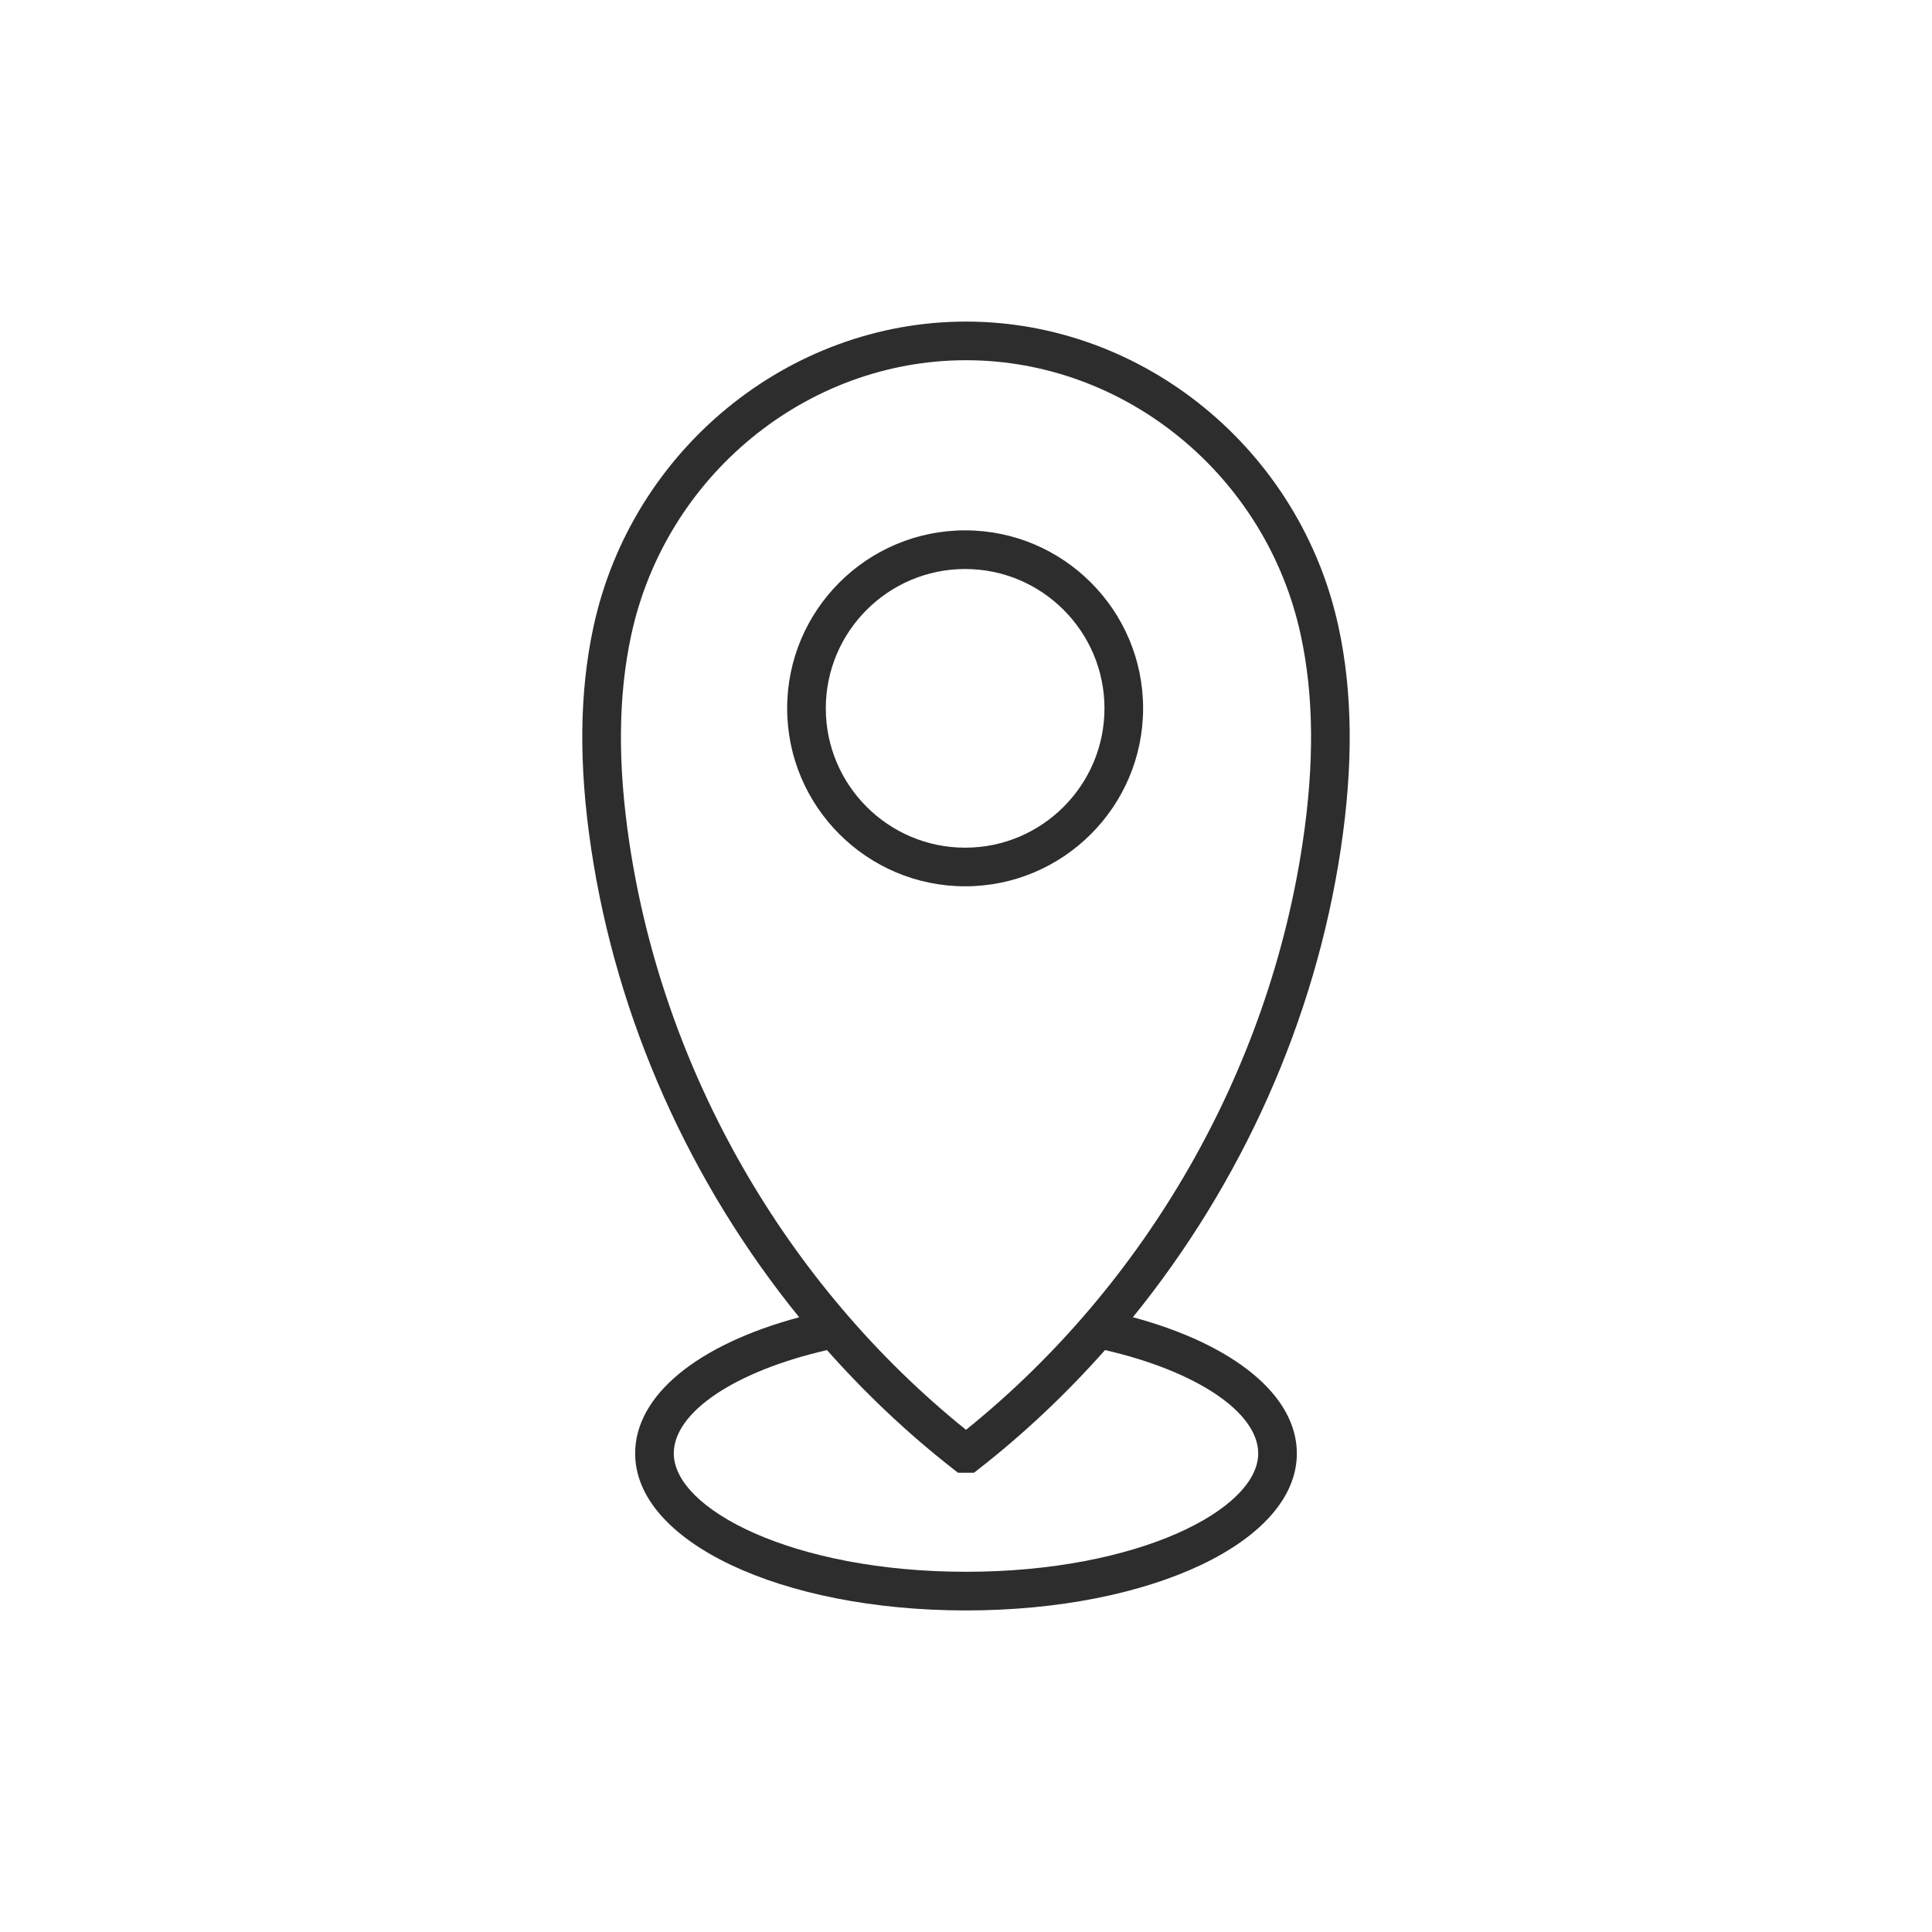 <svg class='contact-icon' xmlns="http://www.w3.org/2000/svg" xmlns:xlink="http://www.w3.org/1999/xlink" version="1.1" x="0px" y="0px" viewBox="0 0 100 100" fill="#2d2d2d" >
	<path d="M69.283,32.454C67.31,23.294,59.2,16.645,50,16.645c-9.199,0-17.31,6.649-19.284,15.81  c-0.728,3.377-0.767,7.125-0.119,11.457c1.325,8.88,5.126,17.317,10.767,24.269c-5.274,1.419-8.489,4.046-8.489,7.05  c0,4.556,7.522,8.125,17.125,8.125s17.125-3.569,17.125-8.125c0-2.988-3.22-5.632-8.487-7.052c5.64-6.952,9.44-15.388,10.765-24.266  C70.051,39.578,70.012,35.831,69.283,32.454z M65.125,75.23c0,2.897-6.212,6.125-15.125,6.125s-15.125-3.228-15.125-6.125  c0-2.139,3.166-4.255,7.93-5.349c1.981,2.232,4.154,4.295,6.512,6.137l0.271,0.212h0.824l0.271-0.212  c2.358-1.842,4.532-3.906,6.513-6.138C61.946,70.972,65.125,73.107,65.125,75.23z M67.425,43.616  C65.657,55.46,59.321,66.496,50,74.007c-9.321-7.511-15.657-18.547-17.425-30.391c-0.611-4.09-0.58-7.603,0.096-10.74  C34.448,24.63,41.736,18.645,50,18.645s15.552,5.985,17.328,14.231C68.005,36.012,68.036,39.526,67.425,43.616z"/><path d="M49.955,27.451c-5.079,0-9.212,4.133-9.212,9.212s4.133,9.212,9.212,9.212s9.212-4.133,9.212-9.212  S55.034,27.451,49.955,27.451z M49.955,43.876c-3.977,0-7.212-3.235-7.212-7.212s3.235-7.212,7.212-7.212s7.212,3.235,7.212,7.212  S53.932,43.876,49.955,43.876z"/>
</svg>